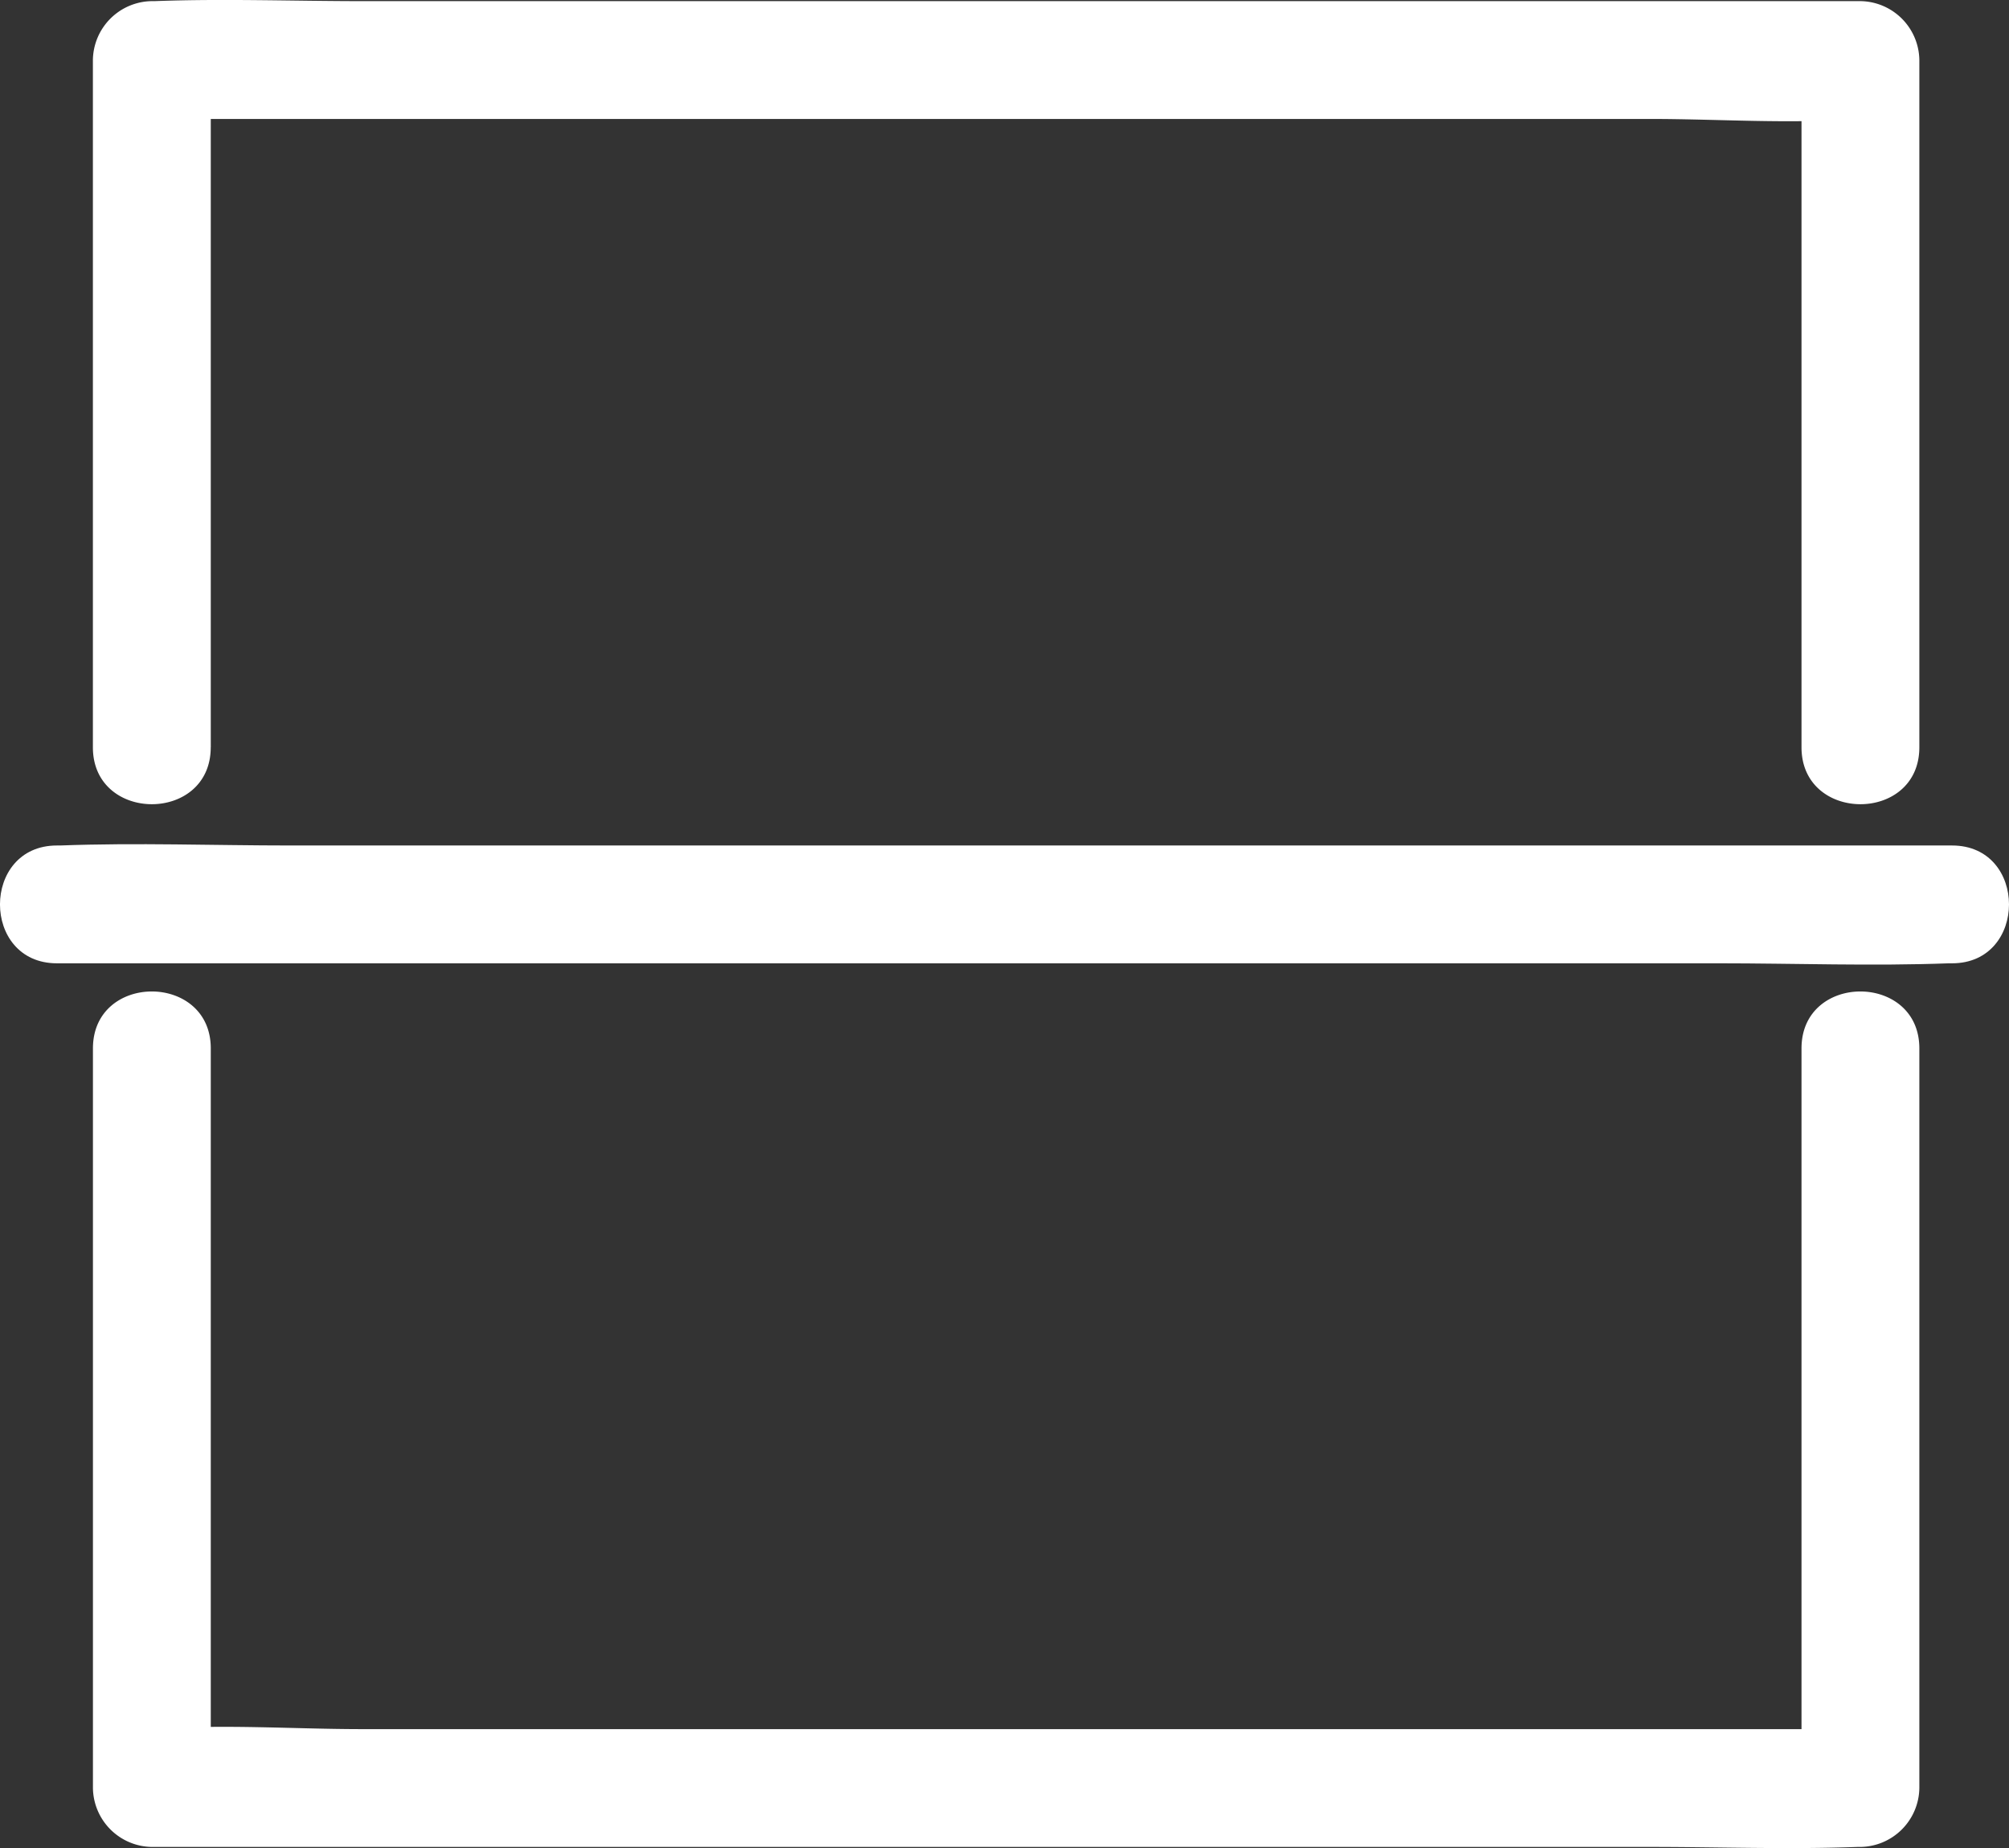 <svg id="Layer_1" data-name="Layer 1" xmlns="http://www.w3.org/2000/svg" viewBox="0 0 409.18 376.47"><rect x="0" y="0" width="409.18" height="376.47" fill="#333333" stroke="none"/><defs><style>.cls-1{fill:#fff;}</style></defs><title>scan_icon</title><path class="cls-1" d="M891-328.47v-140l-12,12H1184.1c14,0,28.37,1.05,42.3,0a5.81,5.81,0,0,1,.59,0l-12-12v140c0,15.44,24,15.47,24,0v-140a12.17,12.17,0,0,0-12-12H921.88c-14.07,0-28.24-.53-42.3,0-.2,0-.39,0-.59,0a12.17,12.17,0,0,0-12,12v140c0,15.44,24,15.47,24,0Z" transform="translate(-848.07 480.7)"/><path class="cls-1" d="M867-267.14v150.67a12.17,12.17,0,0,0,12,12H1184.1c14.07,0,28.24.52,42.3,0,.2,0,.39,0,.59,0a12.17,12.17,0,0,0,12-12V-267.14c0-15.44-24-15.47-24,0v150.67l12-12H921.88c-14,0-28.37-1.05-42.3,0H879l12,12V-267.14c0-15.44-24-15.47-24,0Z" transform="translate(-848.07 480.7)"/><path class="cls-1" d="M859.66-284.47h338.43c15.59,0,31.32.59,46.9,0h.67c15.44,0,15.47-24,0-24H907.22c-15.59,0-31.31-.59-46.9,0-.22,0-.44,0-.66,0-15.45,0-15.47,24,0,24Z" transform="translate(-848.07 480.7)"/></svg>